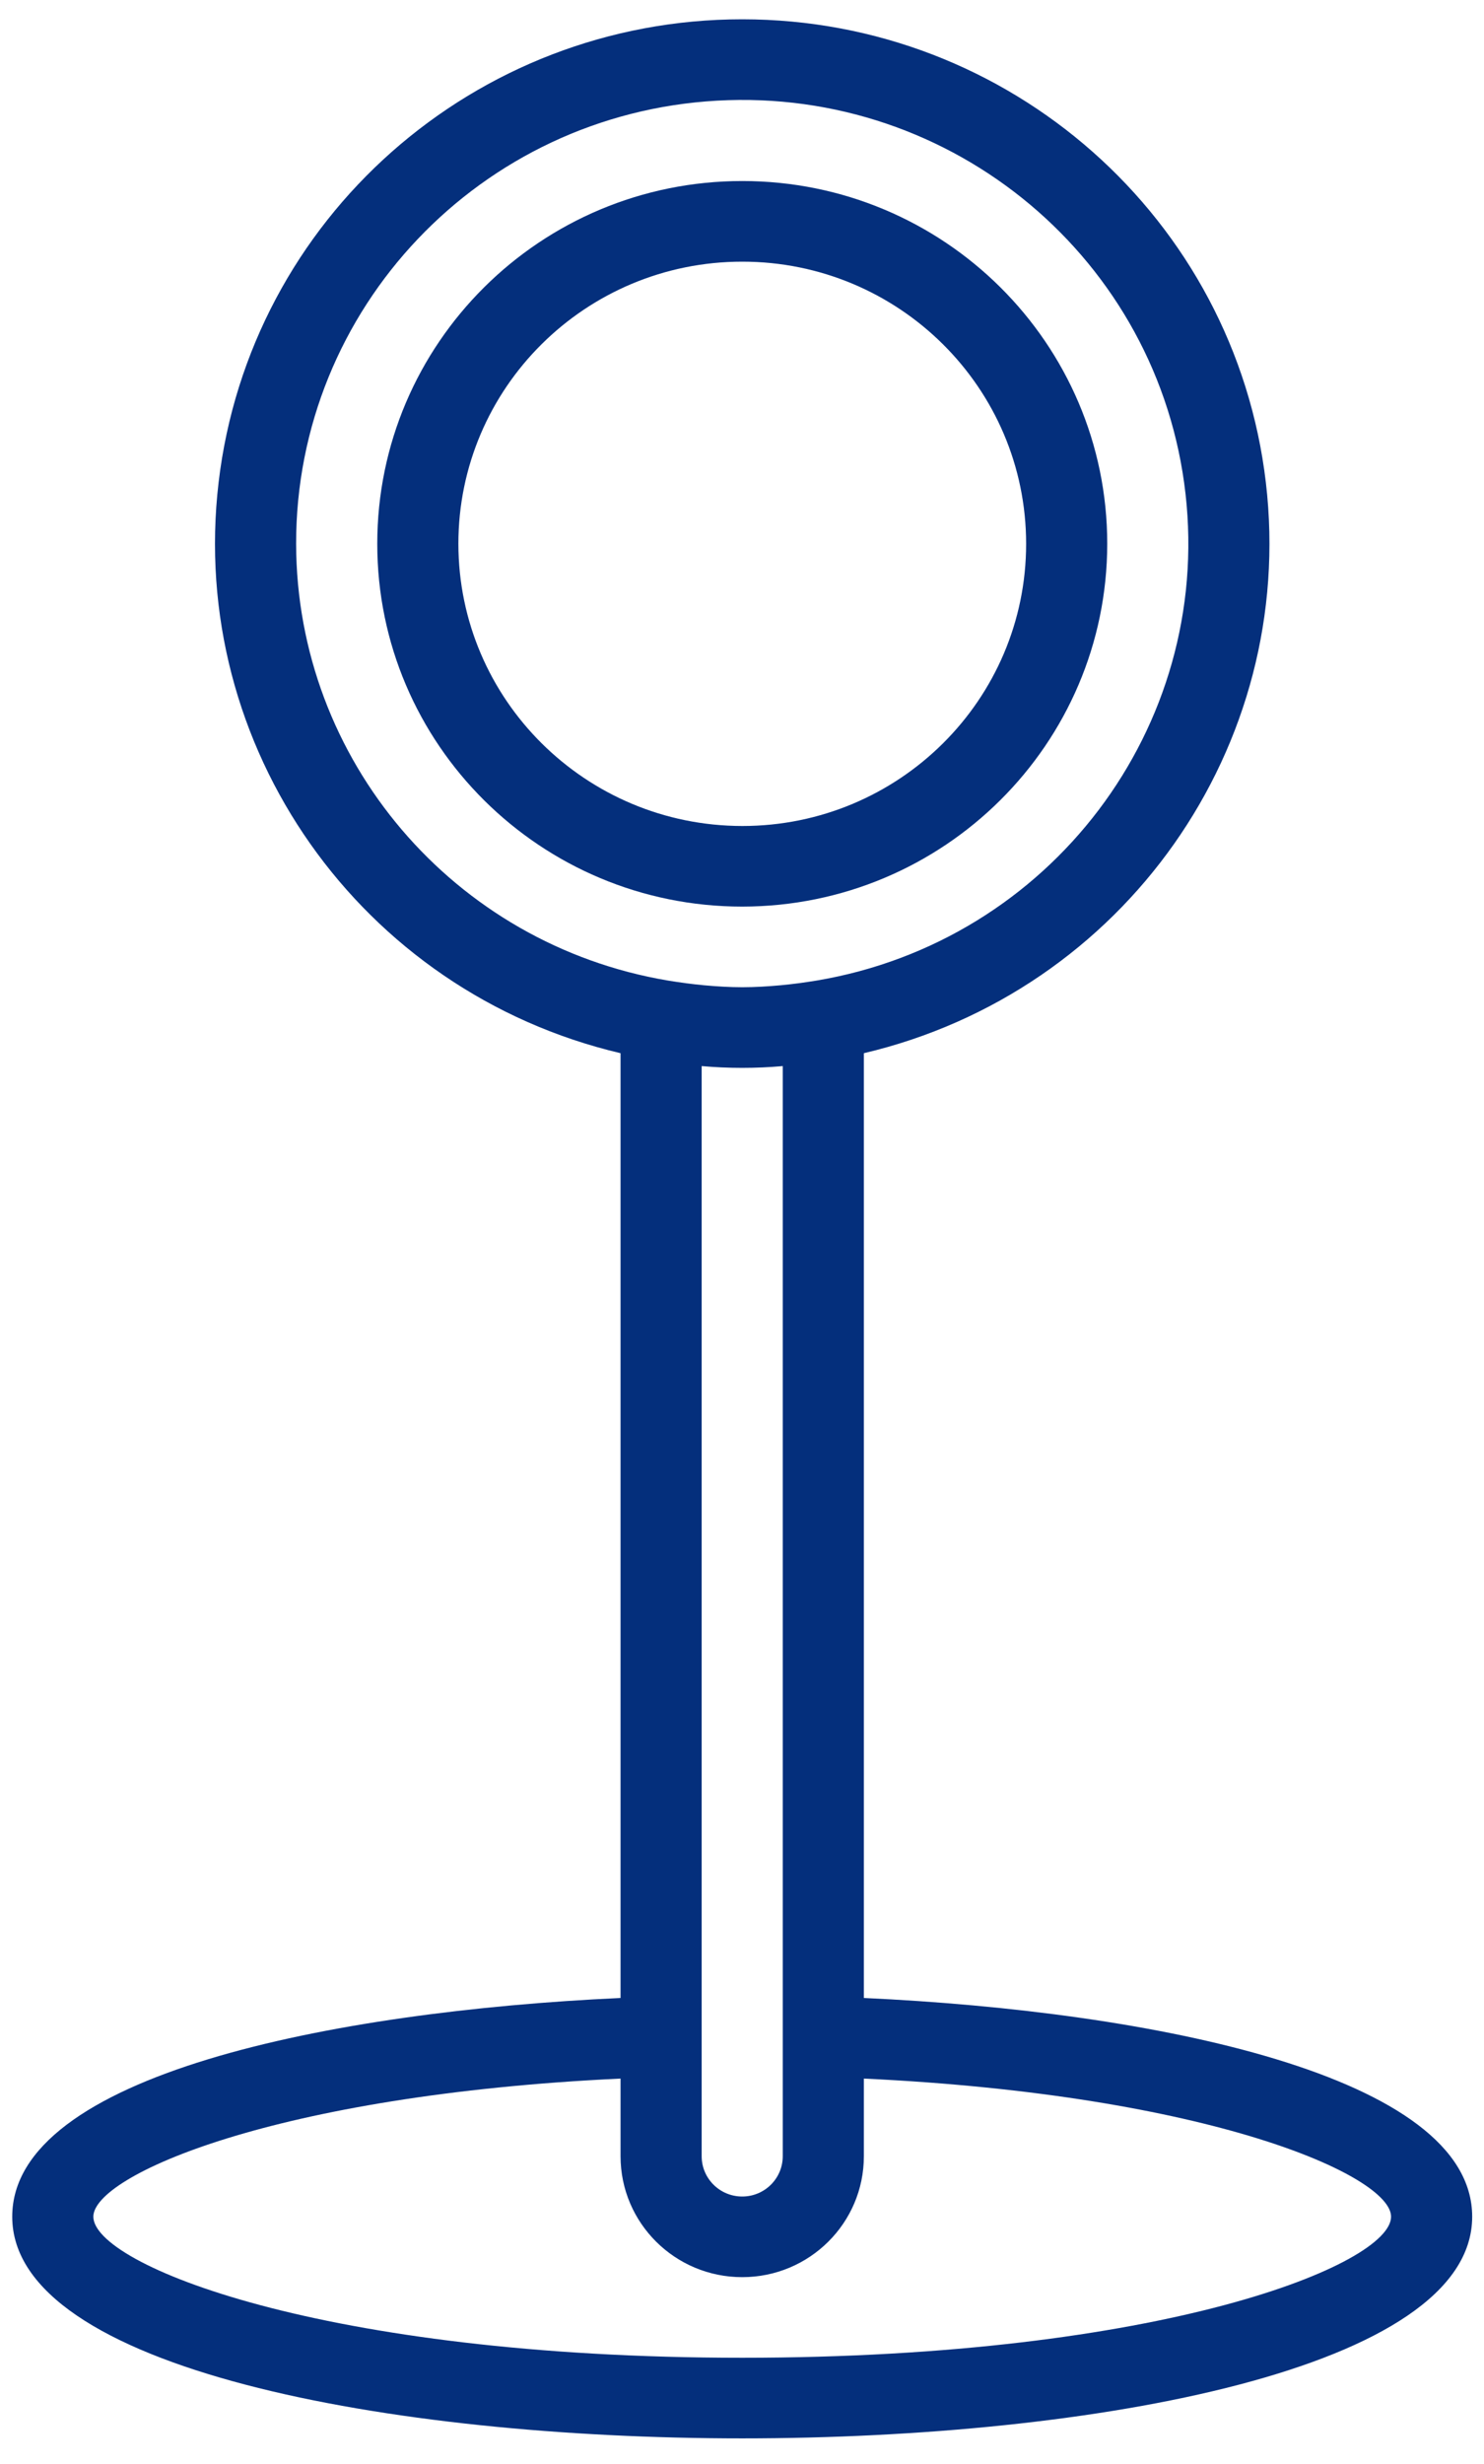 <svg width="50" height="83" viewBox="0 0 50 83" fill="none" xmlns="http://www.w3.org/2000/svg">
<path d="M37.306 18.319C37.306 11.569 31.8 6.098 25.009 6.098C18.217 6.098 12.711 11.569 12.711 18.319C12.711 25.068 18.217 30.539 25.009 30.539C31.797 30.532 37.299 25.065 37.306 18.319ZM15.444 18.319C15.444 13.069 19.726 8.814 25.009 8.814C30.291 8.814 34.573 13.069 34.573 18.319C34.573 23.568 30.291 27.824 25.009 27.824C19.729 27.818 15.45 23.566 15.444 18.319Z" fill="#042F7C"/>
<path d="M25.007 82.137C36.853 82.137 49.602 79.8 49.602 74.669C49.602 69.905 38.85 67.753 29.106 67.302V35.477C37.875 33.411 43.697 25.146 42.65 16.252C41.603 7.357 34.02 0.65 25.007 0.65C15.995 0.65 8.412 7.357 7.365 16.252C6.317 25.146 12.139 33.411 20.908 35.477V67.302C11.164 67.753 0.412 69.905 0.412 74.669C0.412 79.8 13.162 82.137 25.007 82.137ZM9.977 18.319C9.969 10.392 16.193 3.839 24.157 3.391C32.121 2.942 39.051 8.754 39.943 16.631C40.836 24.508 35.381 31.706 27.516 33.03C27.09 33.1 26.696 33.152 26.302 33.189C25.875 33.227 25.446 33.255 25.01 33.255C24.574 33.255 24.145 33.227 23.719 33.189C23.329 33.152 22.93 33.1 22.504 33.03C15.28 31.812 9.99 25.599 9.977 18.319ZM26.373 35.911V72.632C26.373 73.382 25.762 73.99 25.007 73.99C24.253 73.99 23.641 73.382 23.641 72.632V35.911C24.55 35.991 25.465 35.991 26.373 35.911ZM20.908 70.017V72.632C20.908 74.882 22.743 76.706 25.007 76.706C27.272 76.706 29.106 74.882 29.106 72.632V70.017C40.775 70.567 46.869 73.288 46.869 74.669C46.869 76.282 39.153 79.421 25.007 79.421C10.861 79.421 3.145 76.282 3.145 74.669C3.145 73.288 9.239 70.567 20.908 70.017Z" fill="#042F7C"/>
</svg>
